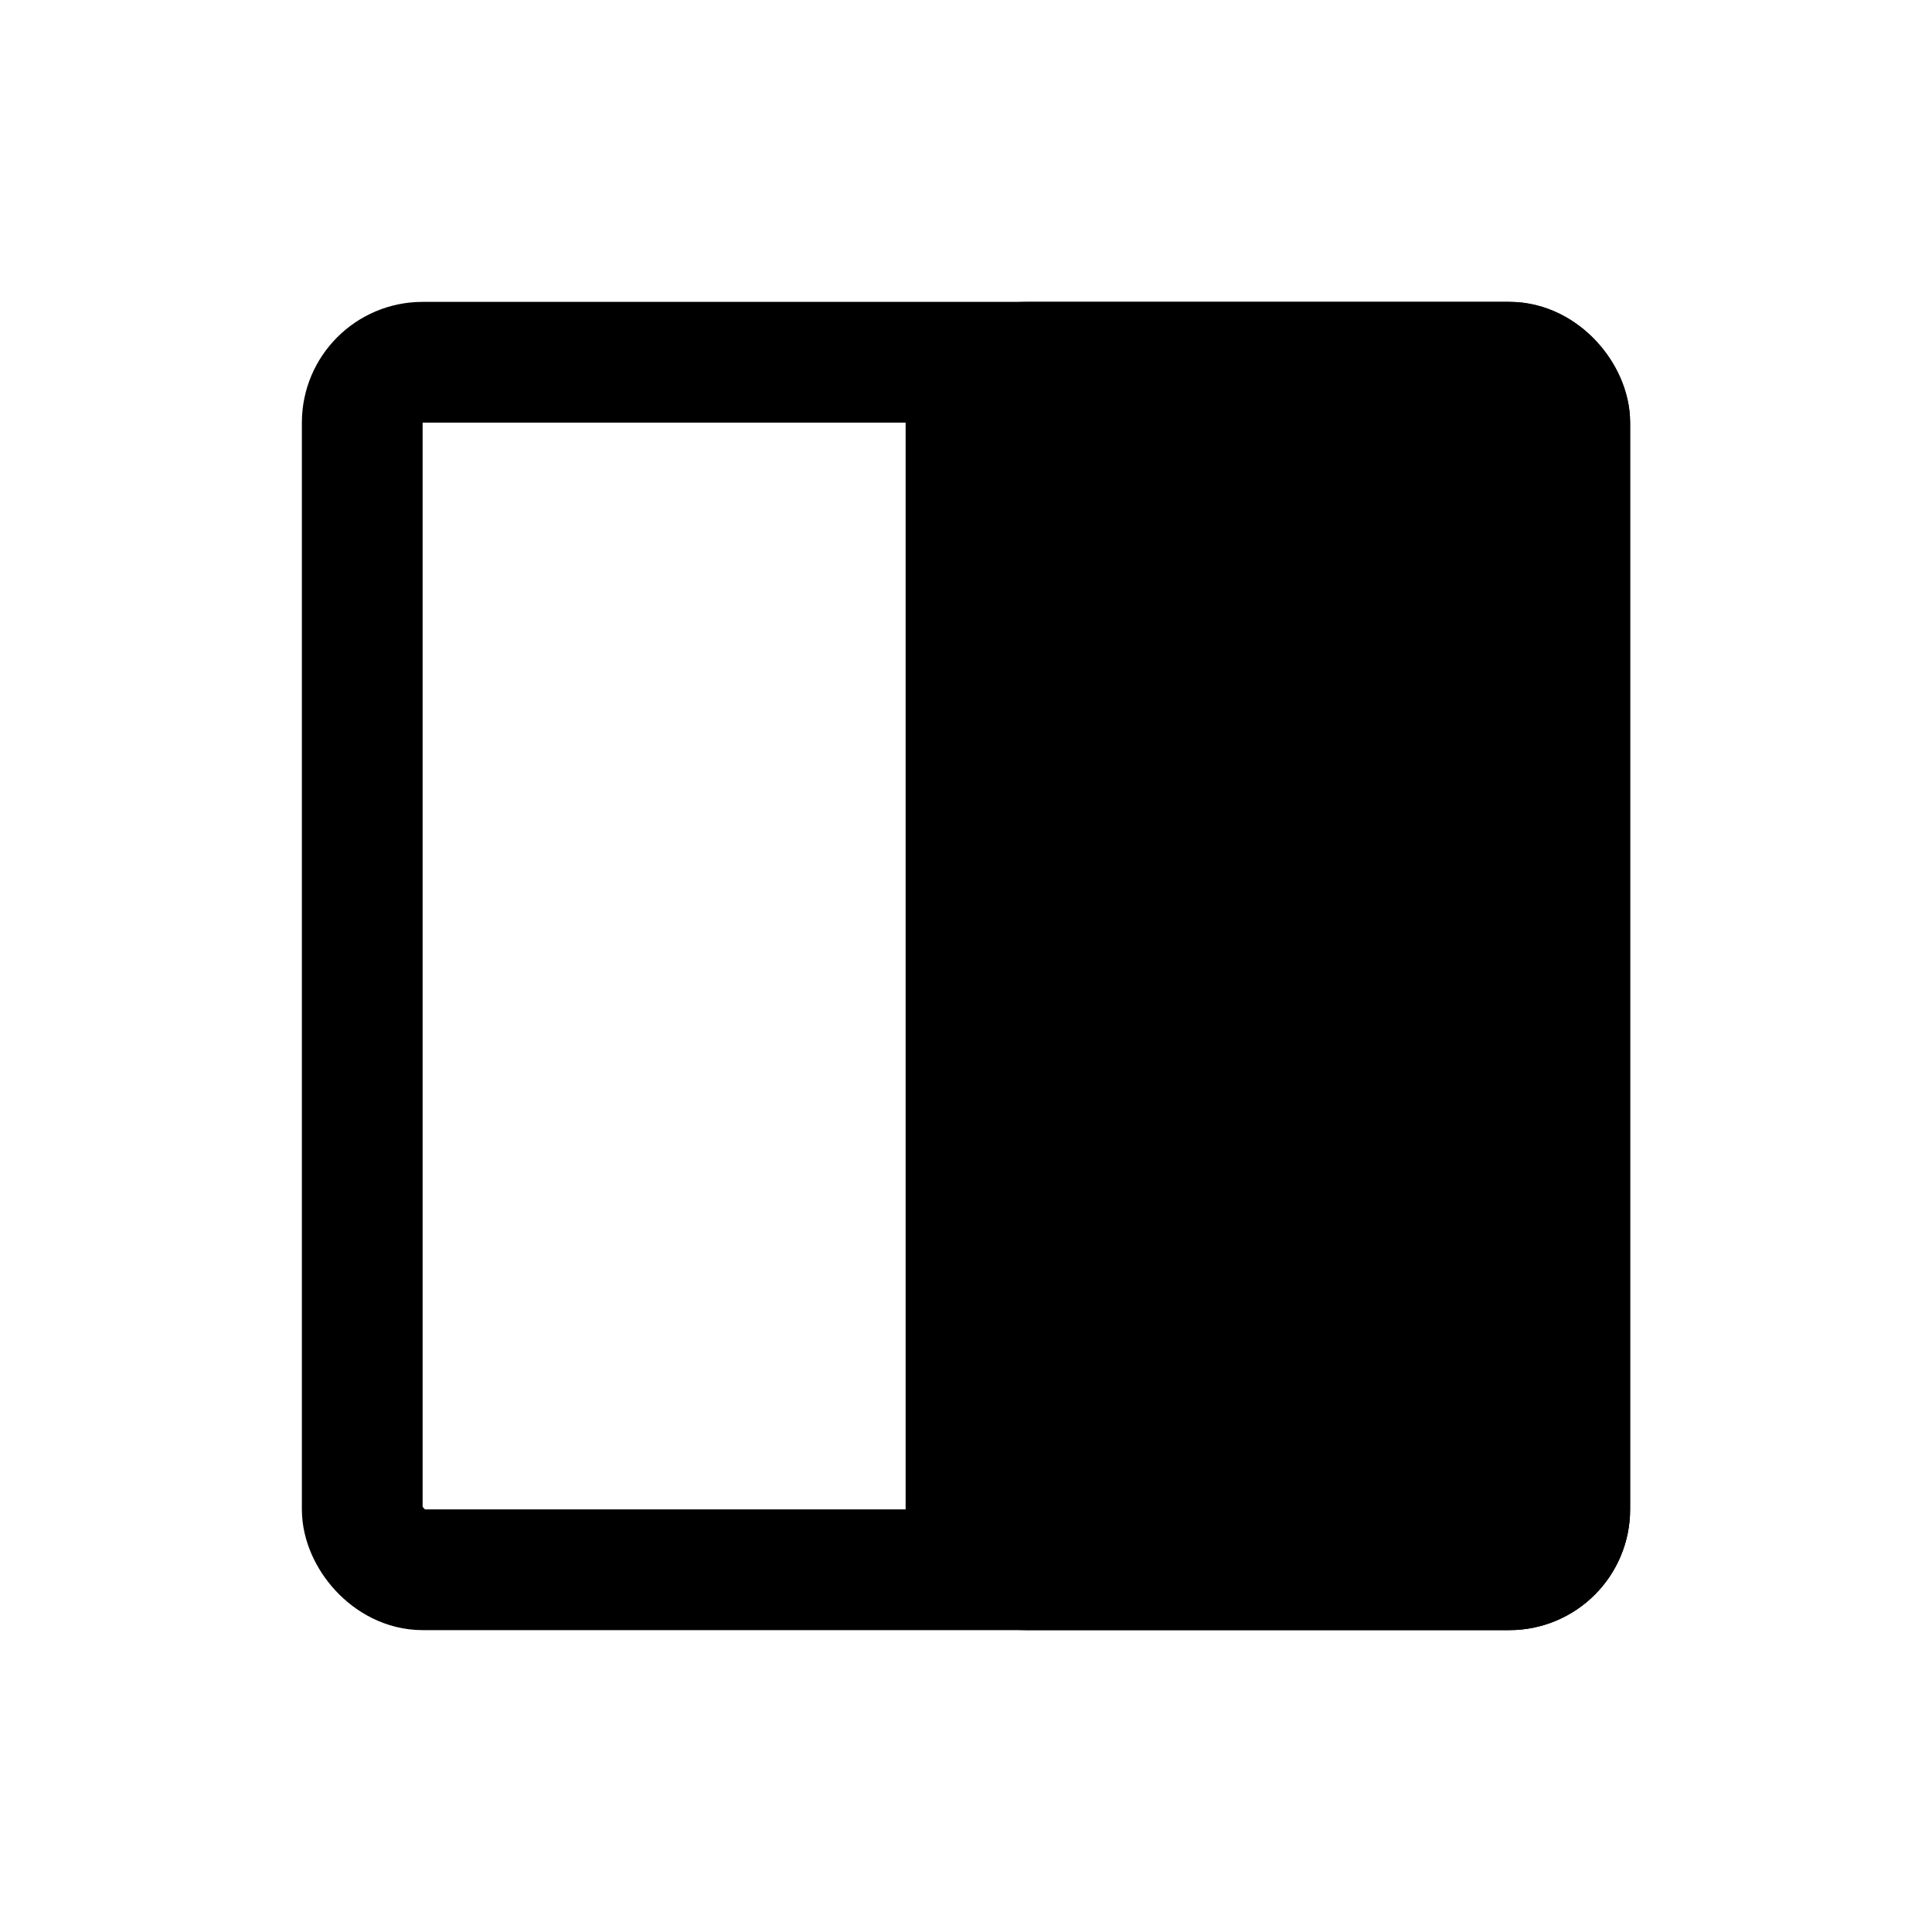 <svg xmlns="http://www.w3.org/2000/svg" viewBox="0 0 256 256">
  <rect x="48" y="48" width="160" height="160" rx="8" fill="none" stroke="currentColor" stroke-linecap="round" stroke-linejoin="round" stroke-width="16"/>
  <rect x="128" y="48" width="80" height="160" rx="8" fill="currentColor" stroke="currentColor" stroke-linecap="round" stroke-linejoin="round" stroke-width="16"/>
</svg>